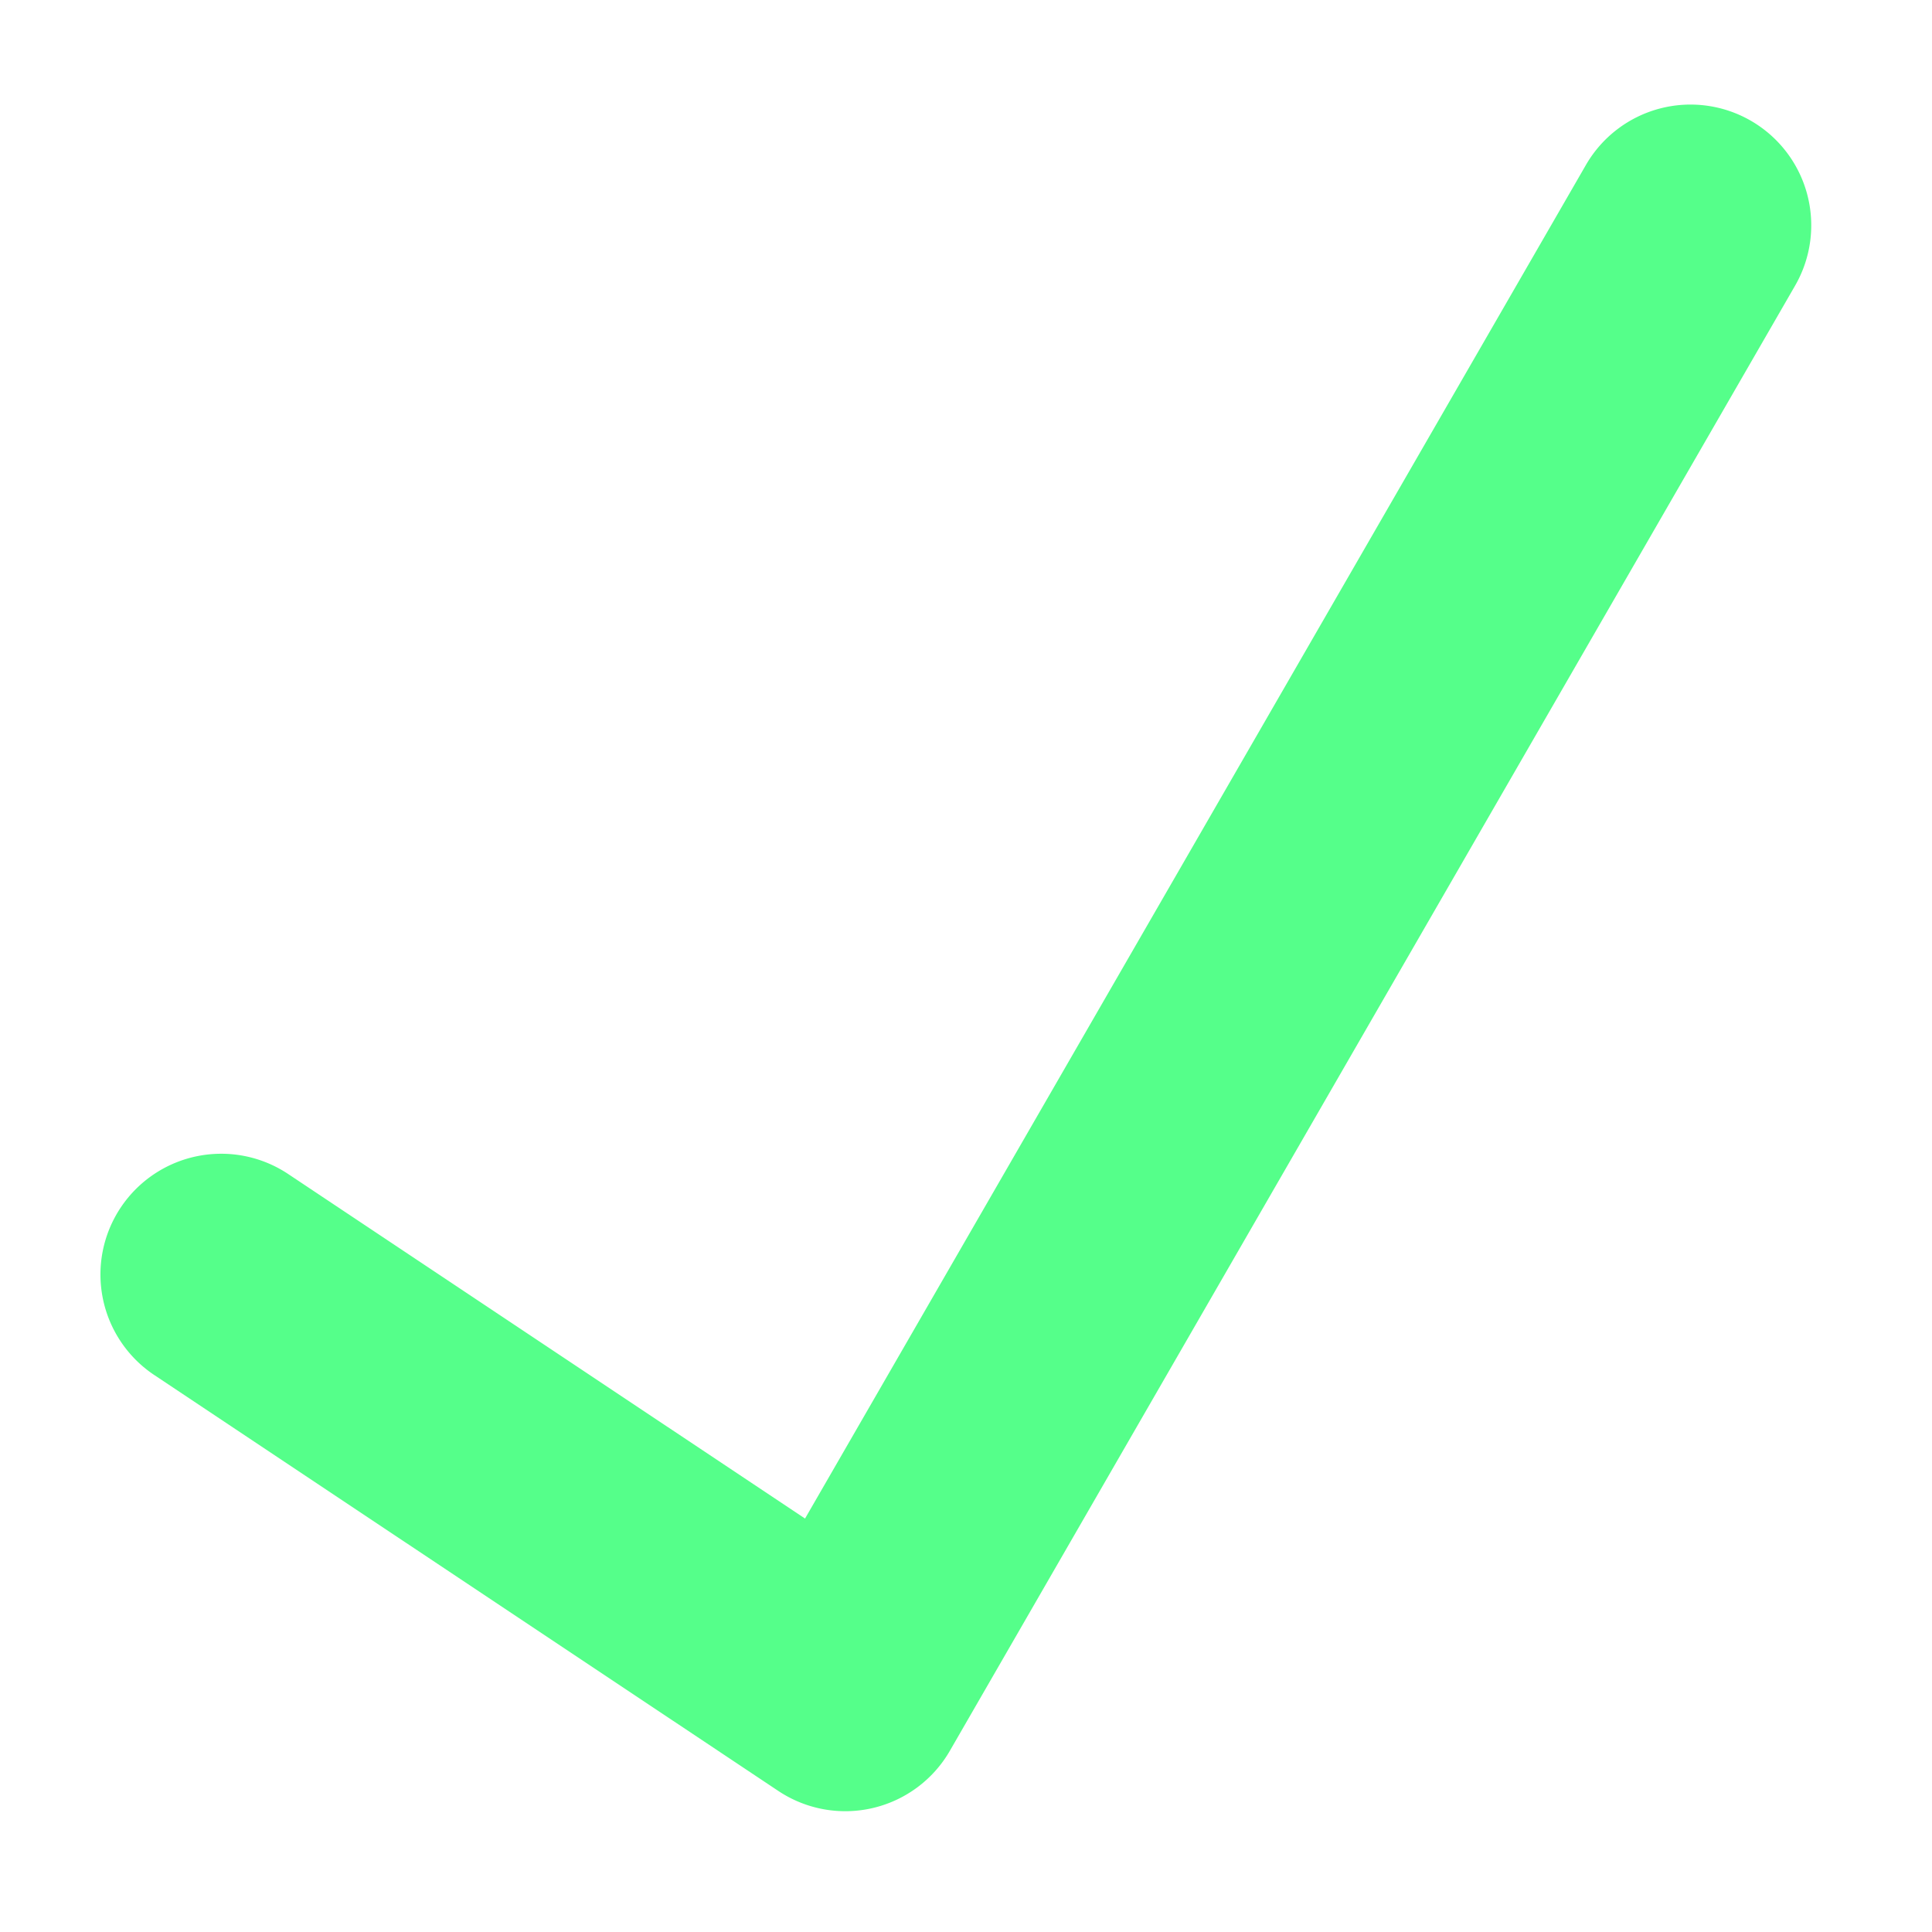 <svg xmlns="http://www.w3.org/2000/svg" width="16" height="16" viewBox="0 0 16 16"><path fill="#55FF8A" fill-rule="nonzero" d="M14.5 1a1 1 0 0 1 .366 1.366l-7 12.134a1 1 0 0 1-1.42.332l-5.169-3.445a1 1 0 1 1 1.11-1.664l4.28 2.853 6.467-11.21A1 1 0 0 1 14.5 1z"/></svg>